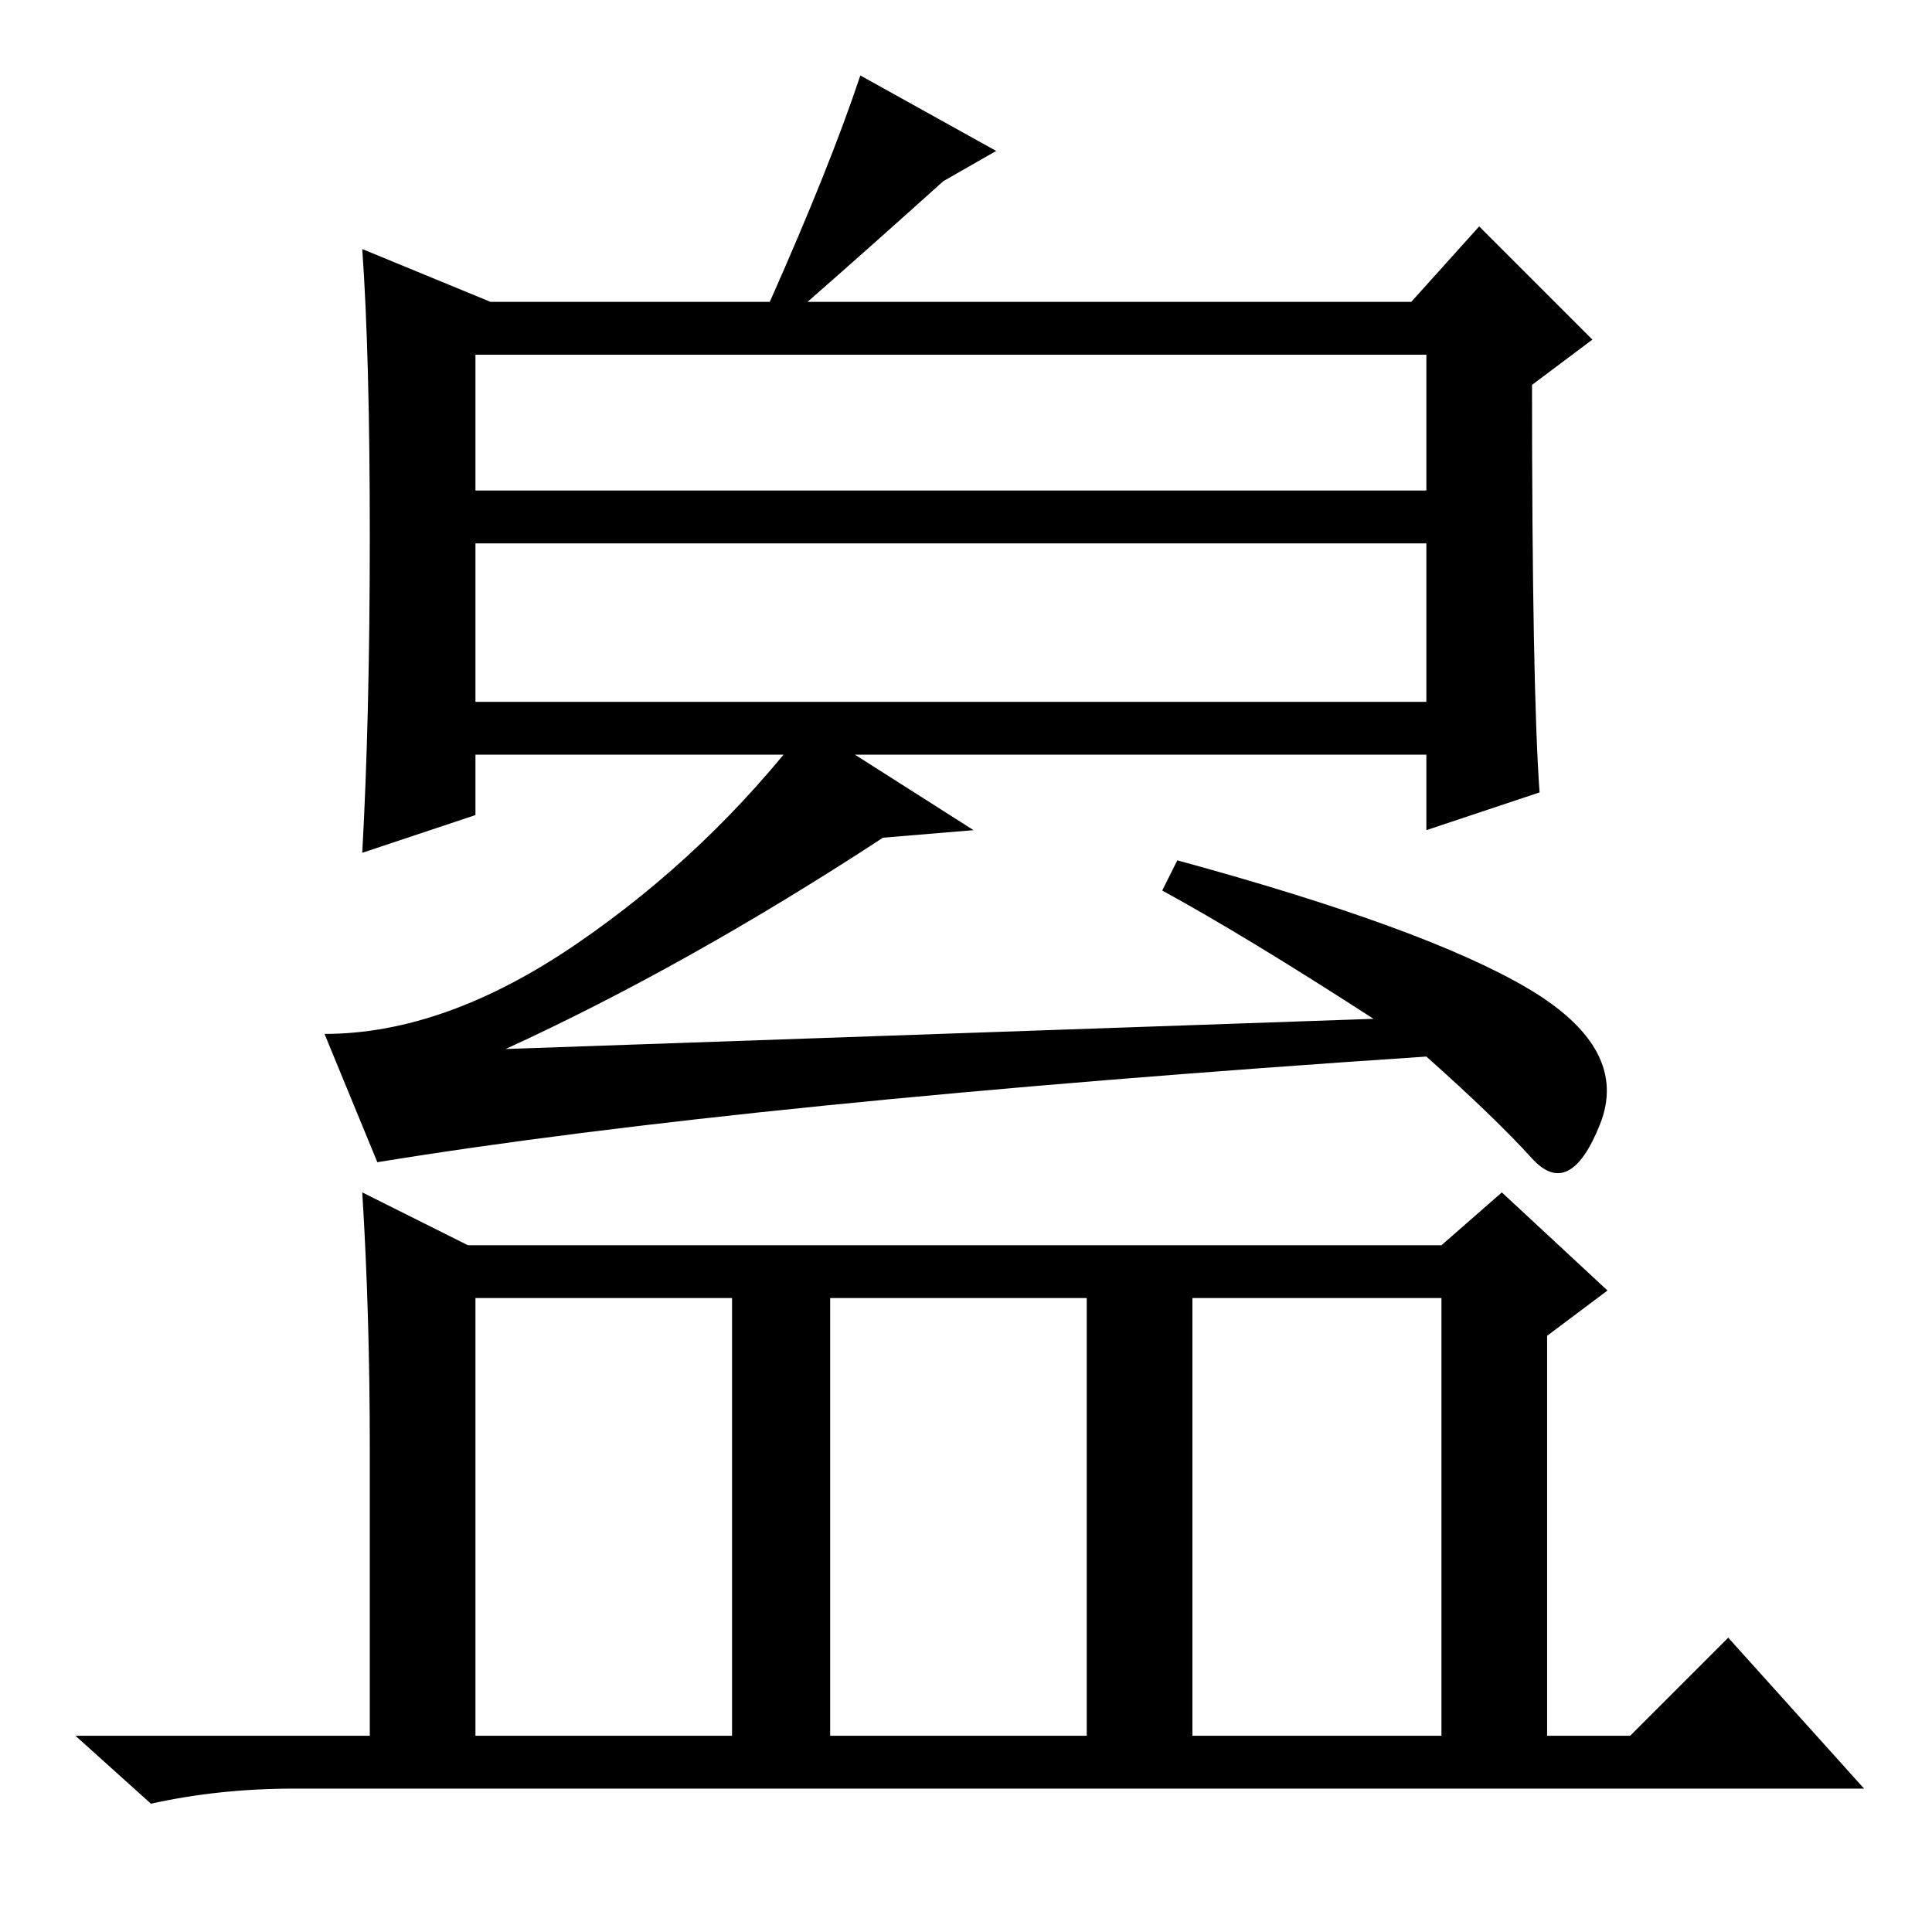 <?xml version="1.0" standalone="no"?>
<!DOCTYPE svg PUBLIC "-//W3C//DTD SVG 1.1//EN" "http://www.w3.org/Graphics/SVG/1.1/DTD/svg11.dtd" >
<svg xmlns="http://www.w3.org/2000/svg" xmlns:xlink="http://www.w3.org/1999/xlink" version="1.1" viewBox="0 -36 256 256">
  <g transform="matrix(1 0 0 -1 0 220)">
   <path fill="currentColor"
d="M204 151l-15 -5v10h-126v-8l-15 -5q1 18 1 42t-1 38l17 -7h37q8 18 12 30l18 -10l-7 -4q-10 -9 -18 -16h80l9 10l15 -15l-8 -6q0 -40 1 -54zM63 191h126v18h-126v-18zM63 163h126v21h-126v-21zM76.5 131q17.5 12 30.5 29l22 -14l-12 -1q-26 -17 -50 -28l115 4
q-17 11 -28 17l2 4q33 -9 46.5 -17t9.5 -18t-9 -4.5t-14 13.5q-90 -6 -139 -14l-7 17q16 0 33.5 12zM158 26h33v58h-33v-58zM49 64q0 18 -1 34l14 -7h129l8 7l14 -13l-8 -6v-53h11l13 13l18 -20h-208q-10 0 -19 -2l-10 9h39v38zM63 26h34v58h-34v-58zM110 26h34v58h-34v-58z
" />
  </g>

</svg>
